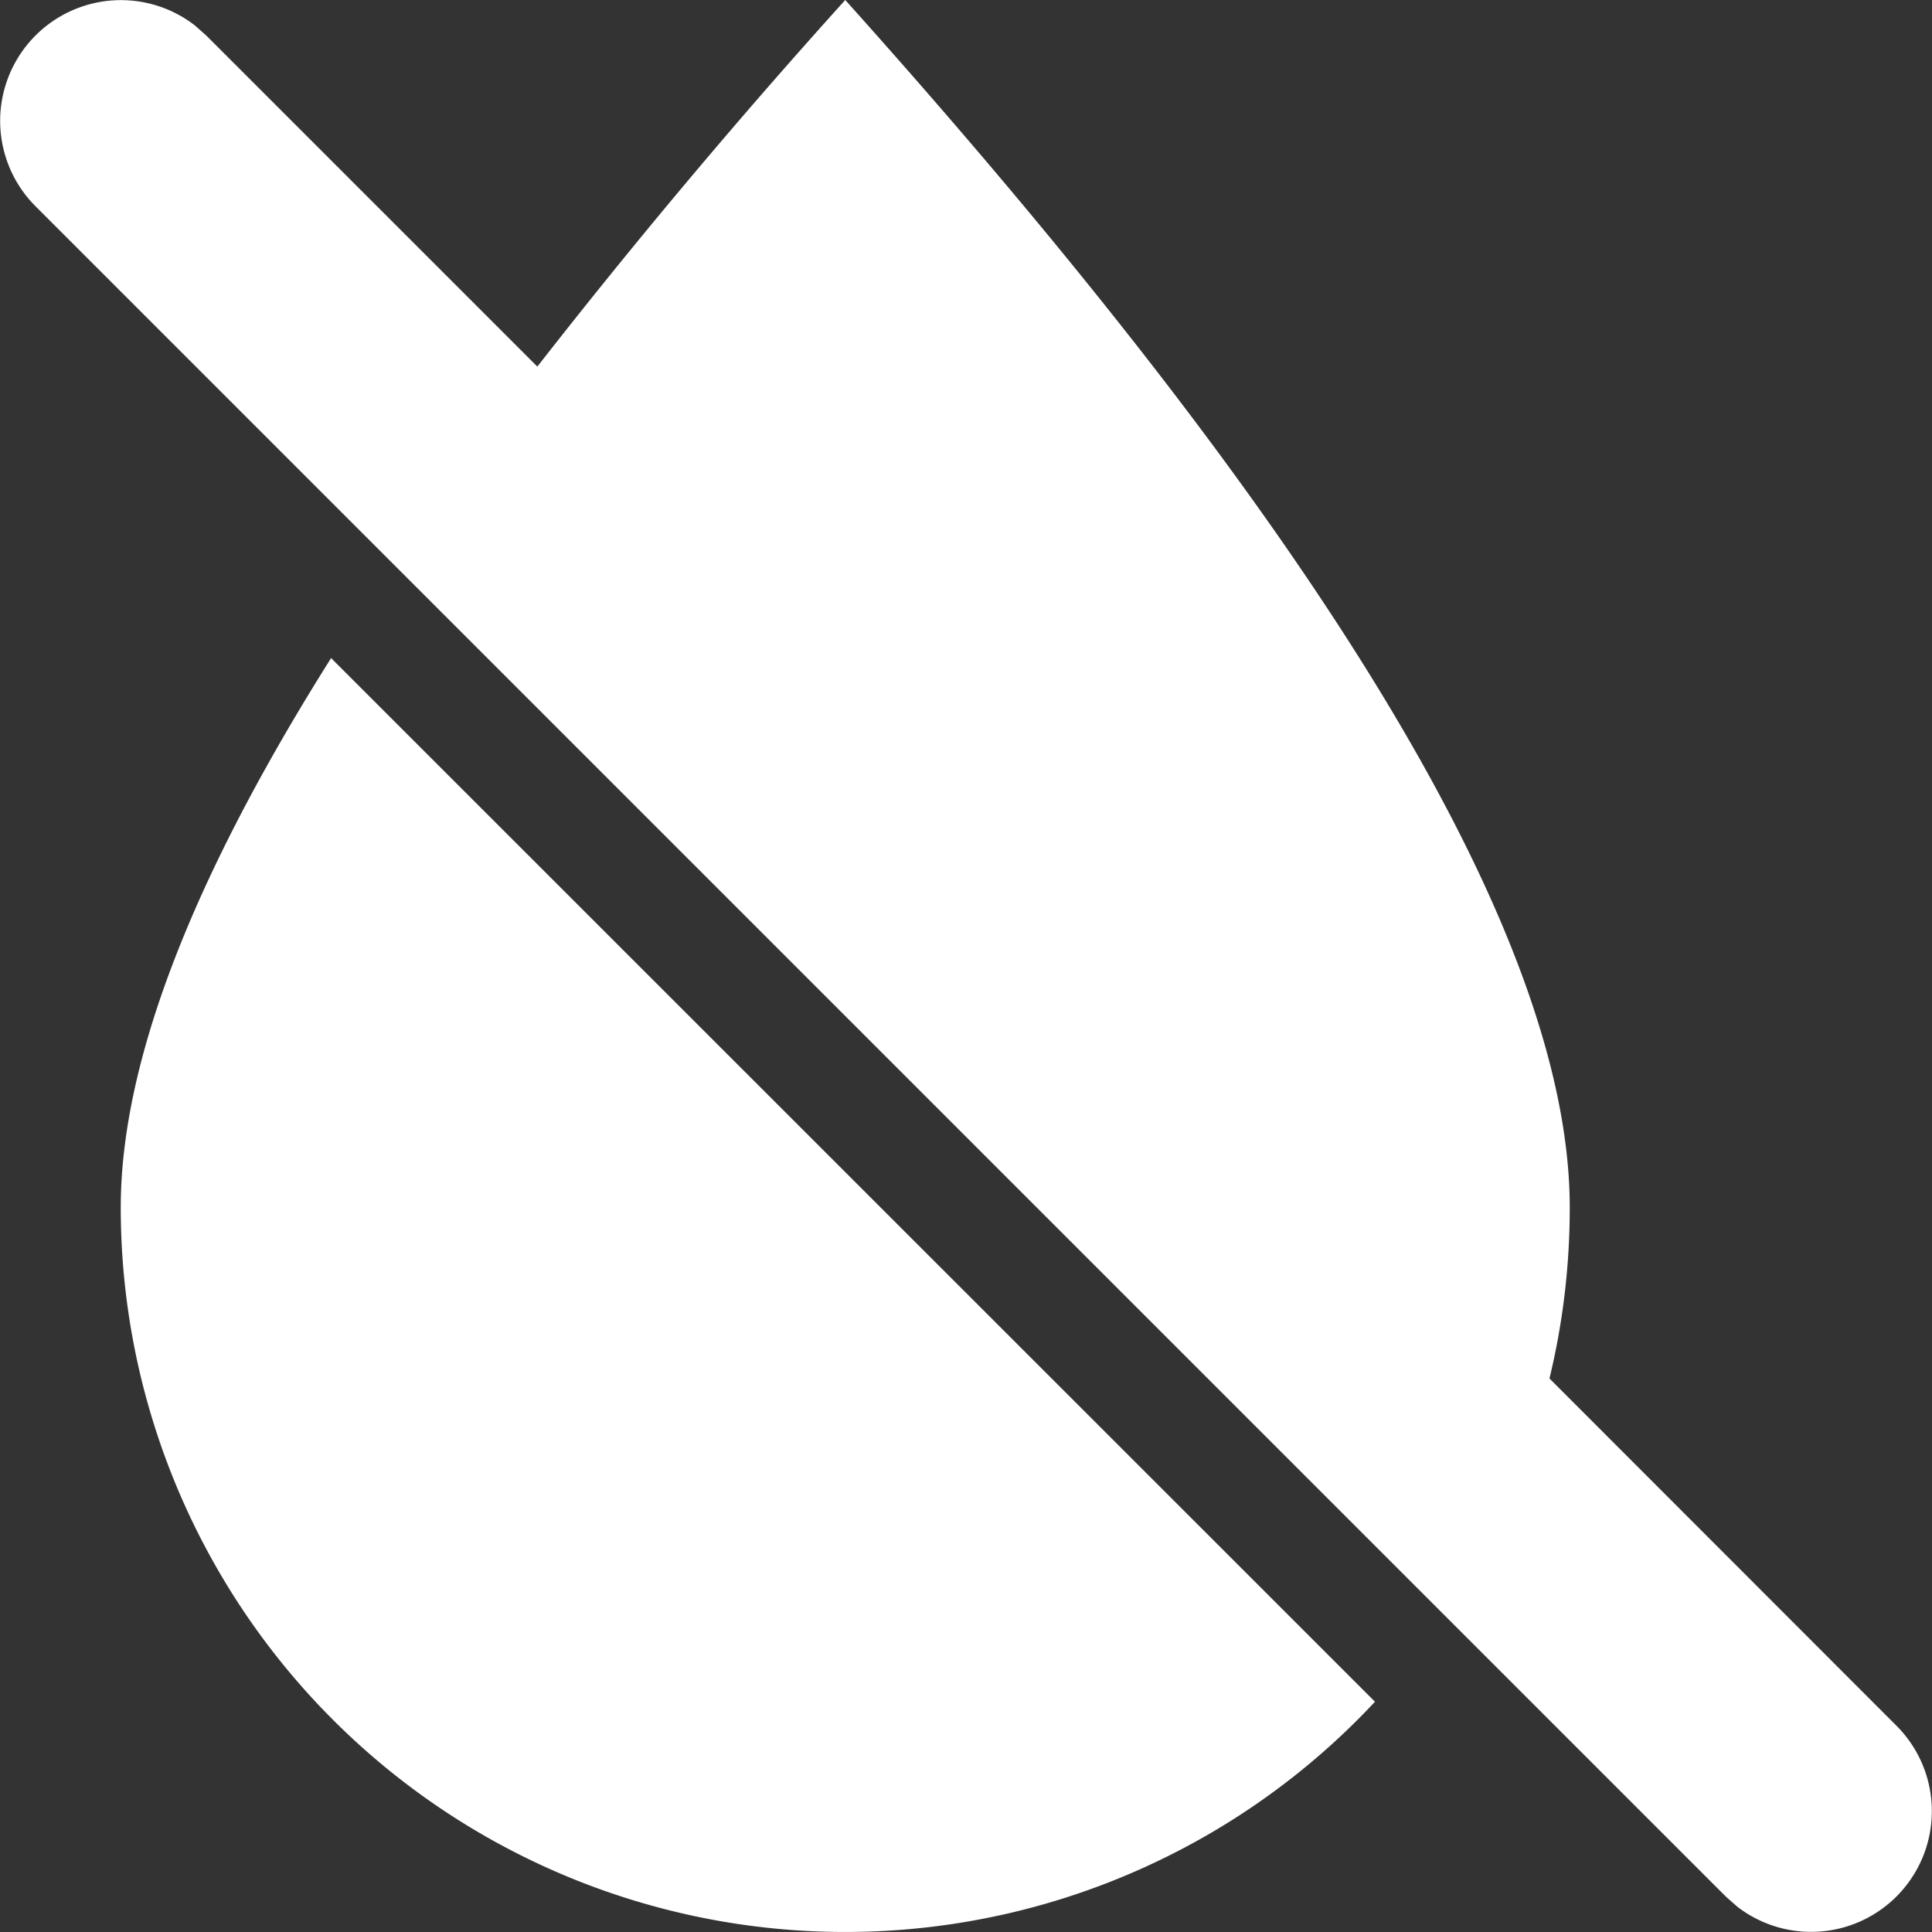 <svg width="16" height="16" fill='#FFF' viewBox="0 0 16 16" xmlns="http://www.w3.org/2000/svg">
    <rect x="0" y="0" width="16" height="16" fill="#333333" stroke="none"/>
    <path d="m2.742 5.45 8.645 8.643A6 6 0 0 1 1 10c0-1.19.58-2.707 1.742-4.55zM7 0c4 4.458 6 7.79 6 10 0 .488-.058.962-.168 1.416l2.875 2.877a1 1 0 0 1-1.32 1.497l-.094-.083-14-14A1 1 0 0 1 1.613.21l.094.083L4.45 3.036A55.36 55.36 0 0 1 7 0z"/>
</svg>

